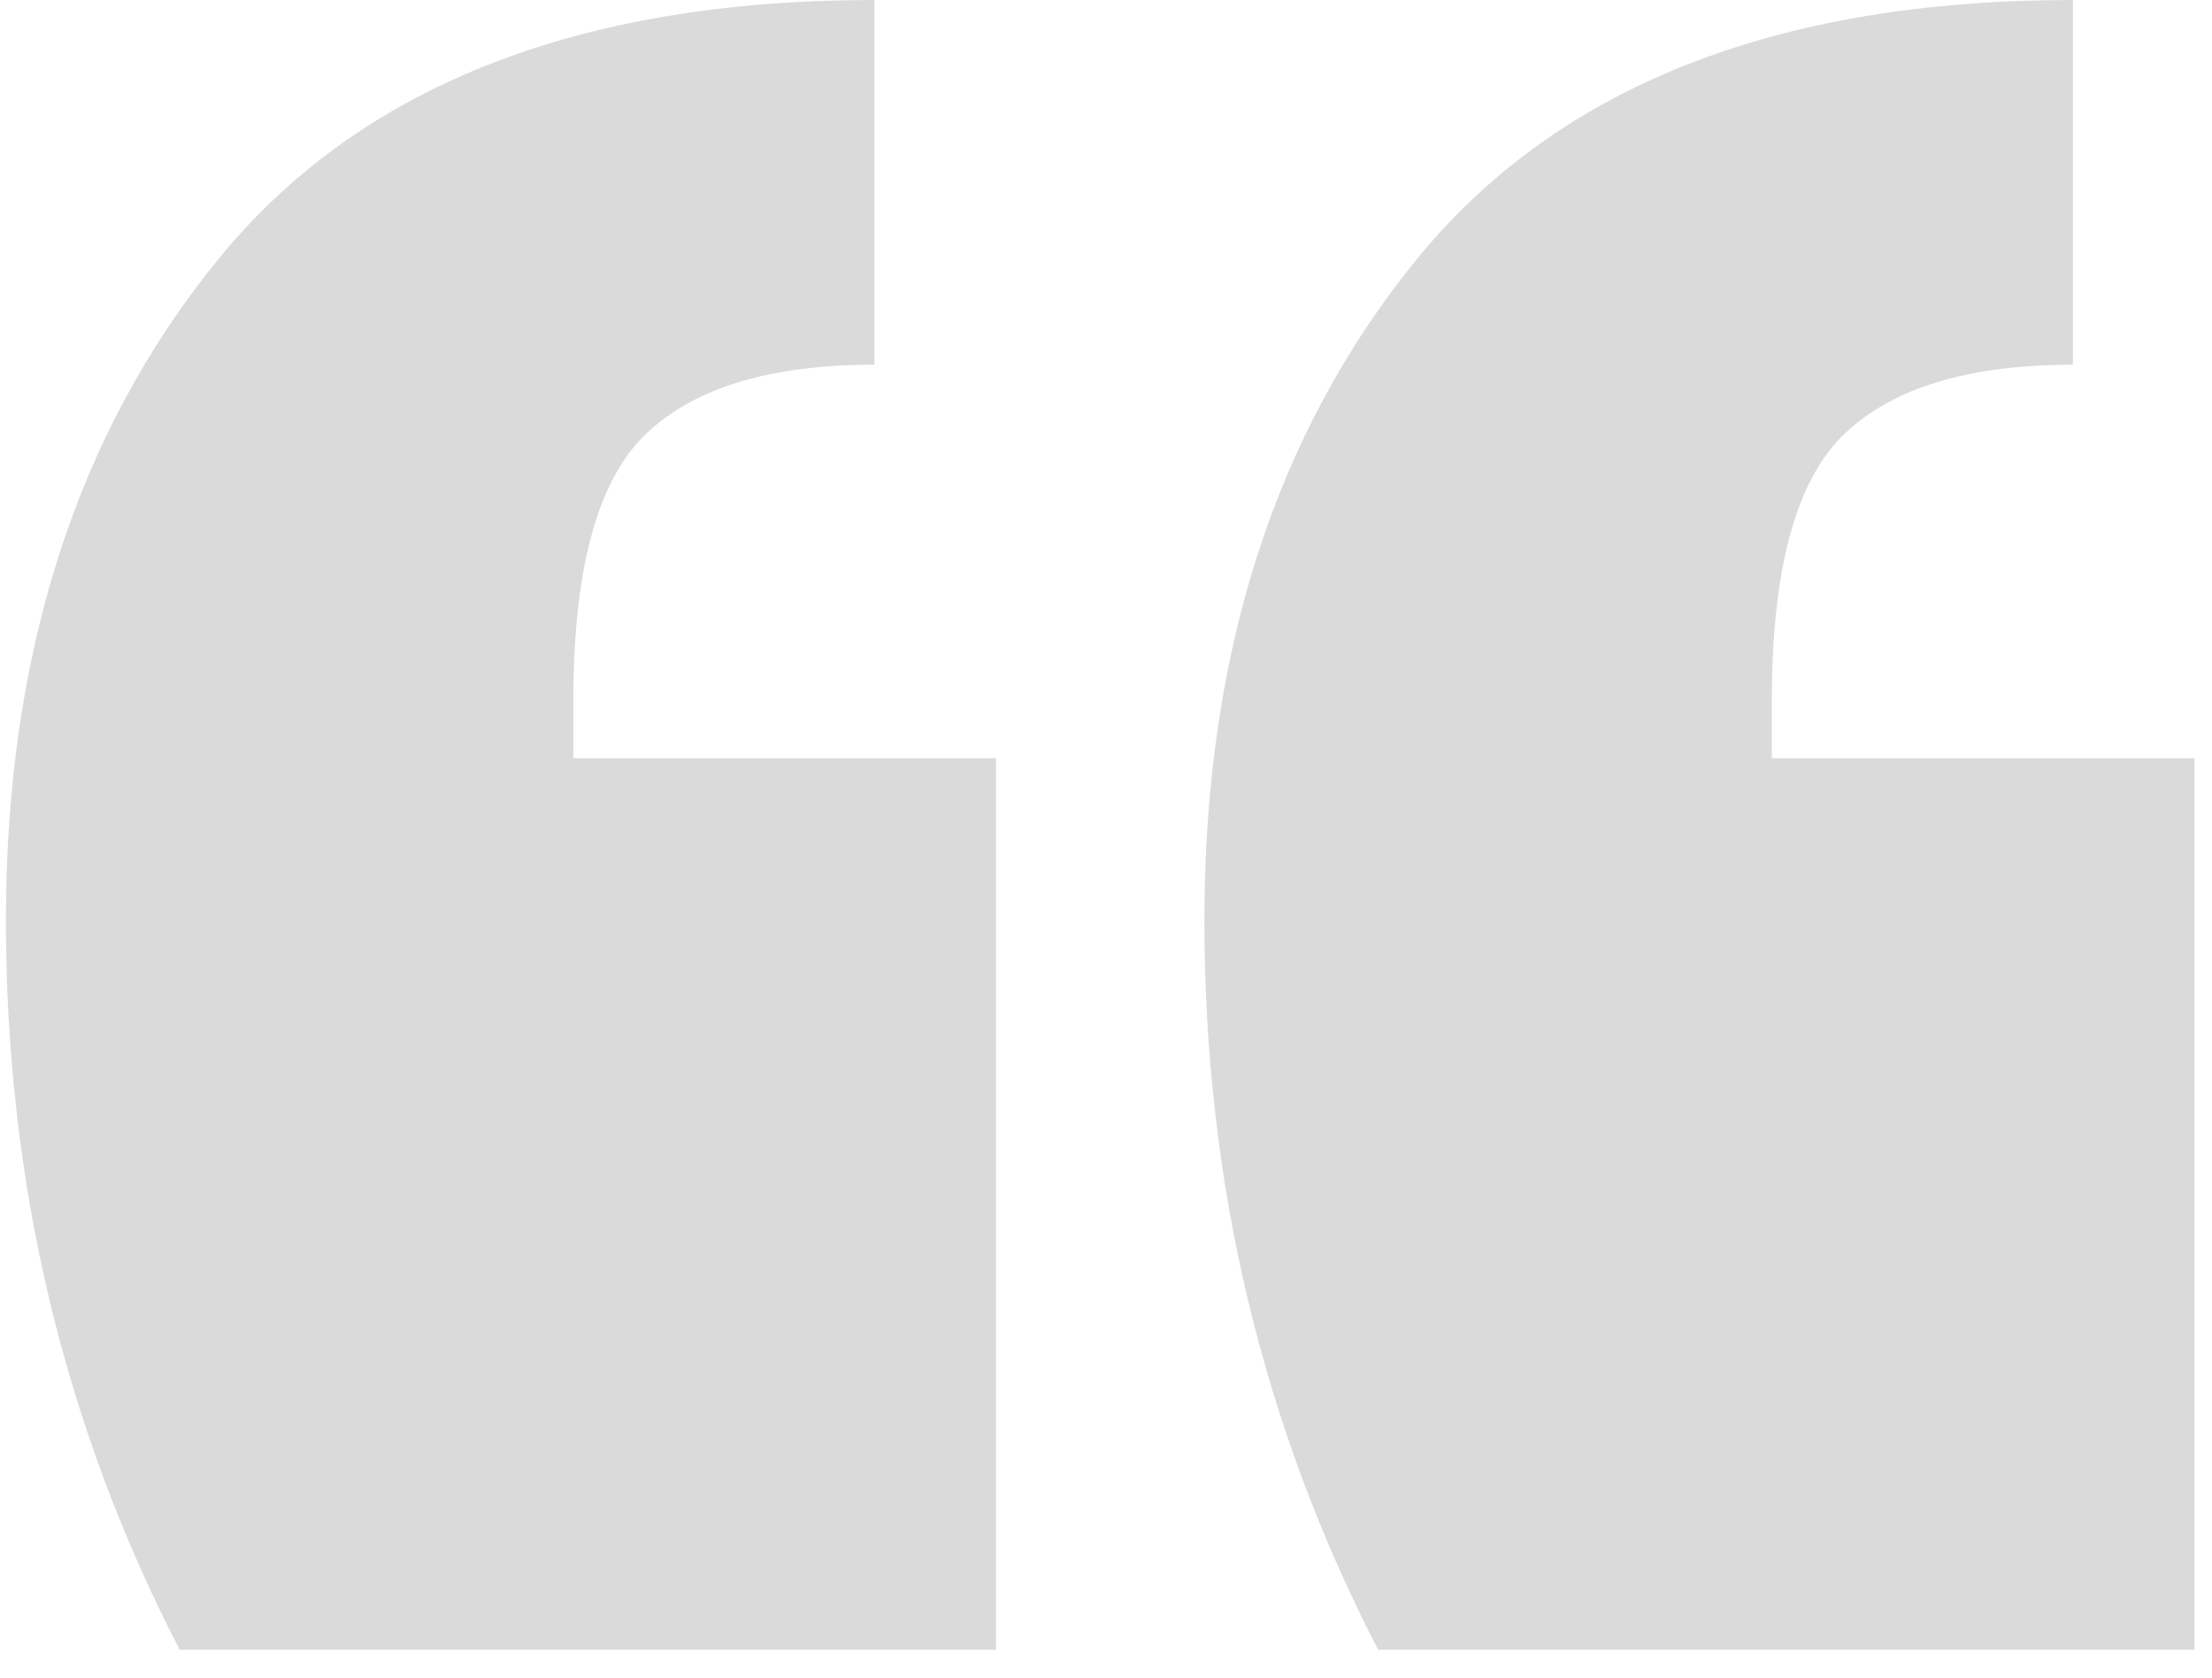 <svg width="58" height="44" viewBox="0 0 59 45" fill="none" xmlns="http://www.w3.org/2000/svg">
<path id="Path 173" fill-rule="evenodd" clip-rule="evenodd" d="M36.797 44.251C33.692 38.247 32.139 31.726 32.139 24.687C32.139 17.545 34.028 11.645 37.806 6.987C41.584 2.329 47.459 0 55.429 0V9.782C52.634 9.782 50.59 10.403 49.296 11.645C48.002 12.887 47.355 15.268 47.355 18.787V20.34H58.69V44.251H36.797ZM4.658 44.251C1.553 38.248 0 31.726 0 24.688C0 17.545 1.889 11.645 5.667 6.987C9.445 2.329 15.32 0 23.29 0V9.782C20.495 9.782 18.451 10.403 17.157 11.645C15.863 12.887 15.216 15.268 15.216 18.788V20.34H26.551V44.251H4.658Z" fill="#DADADA"/>
</svg>
